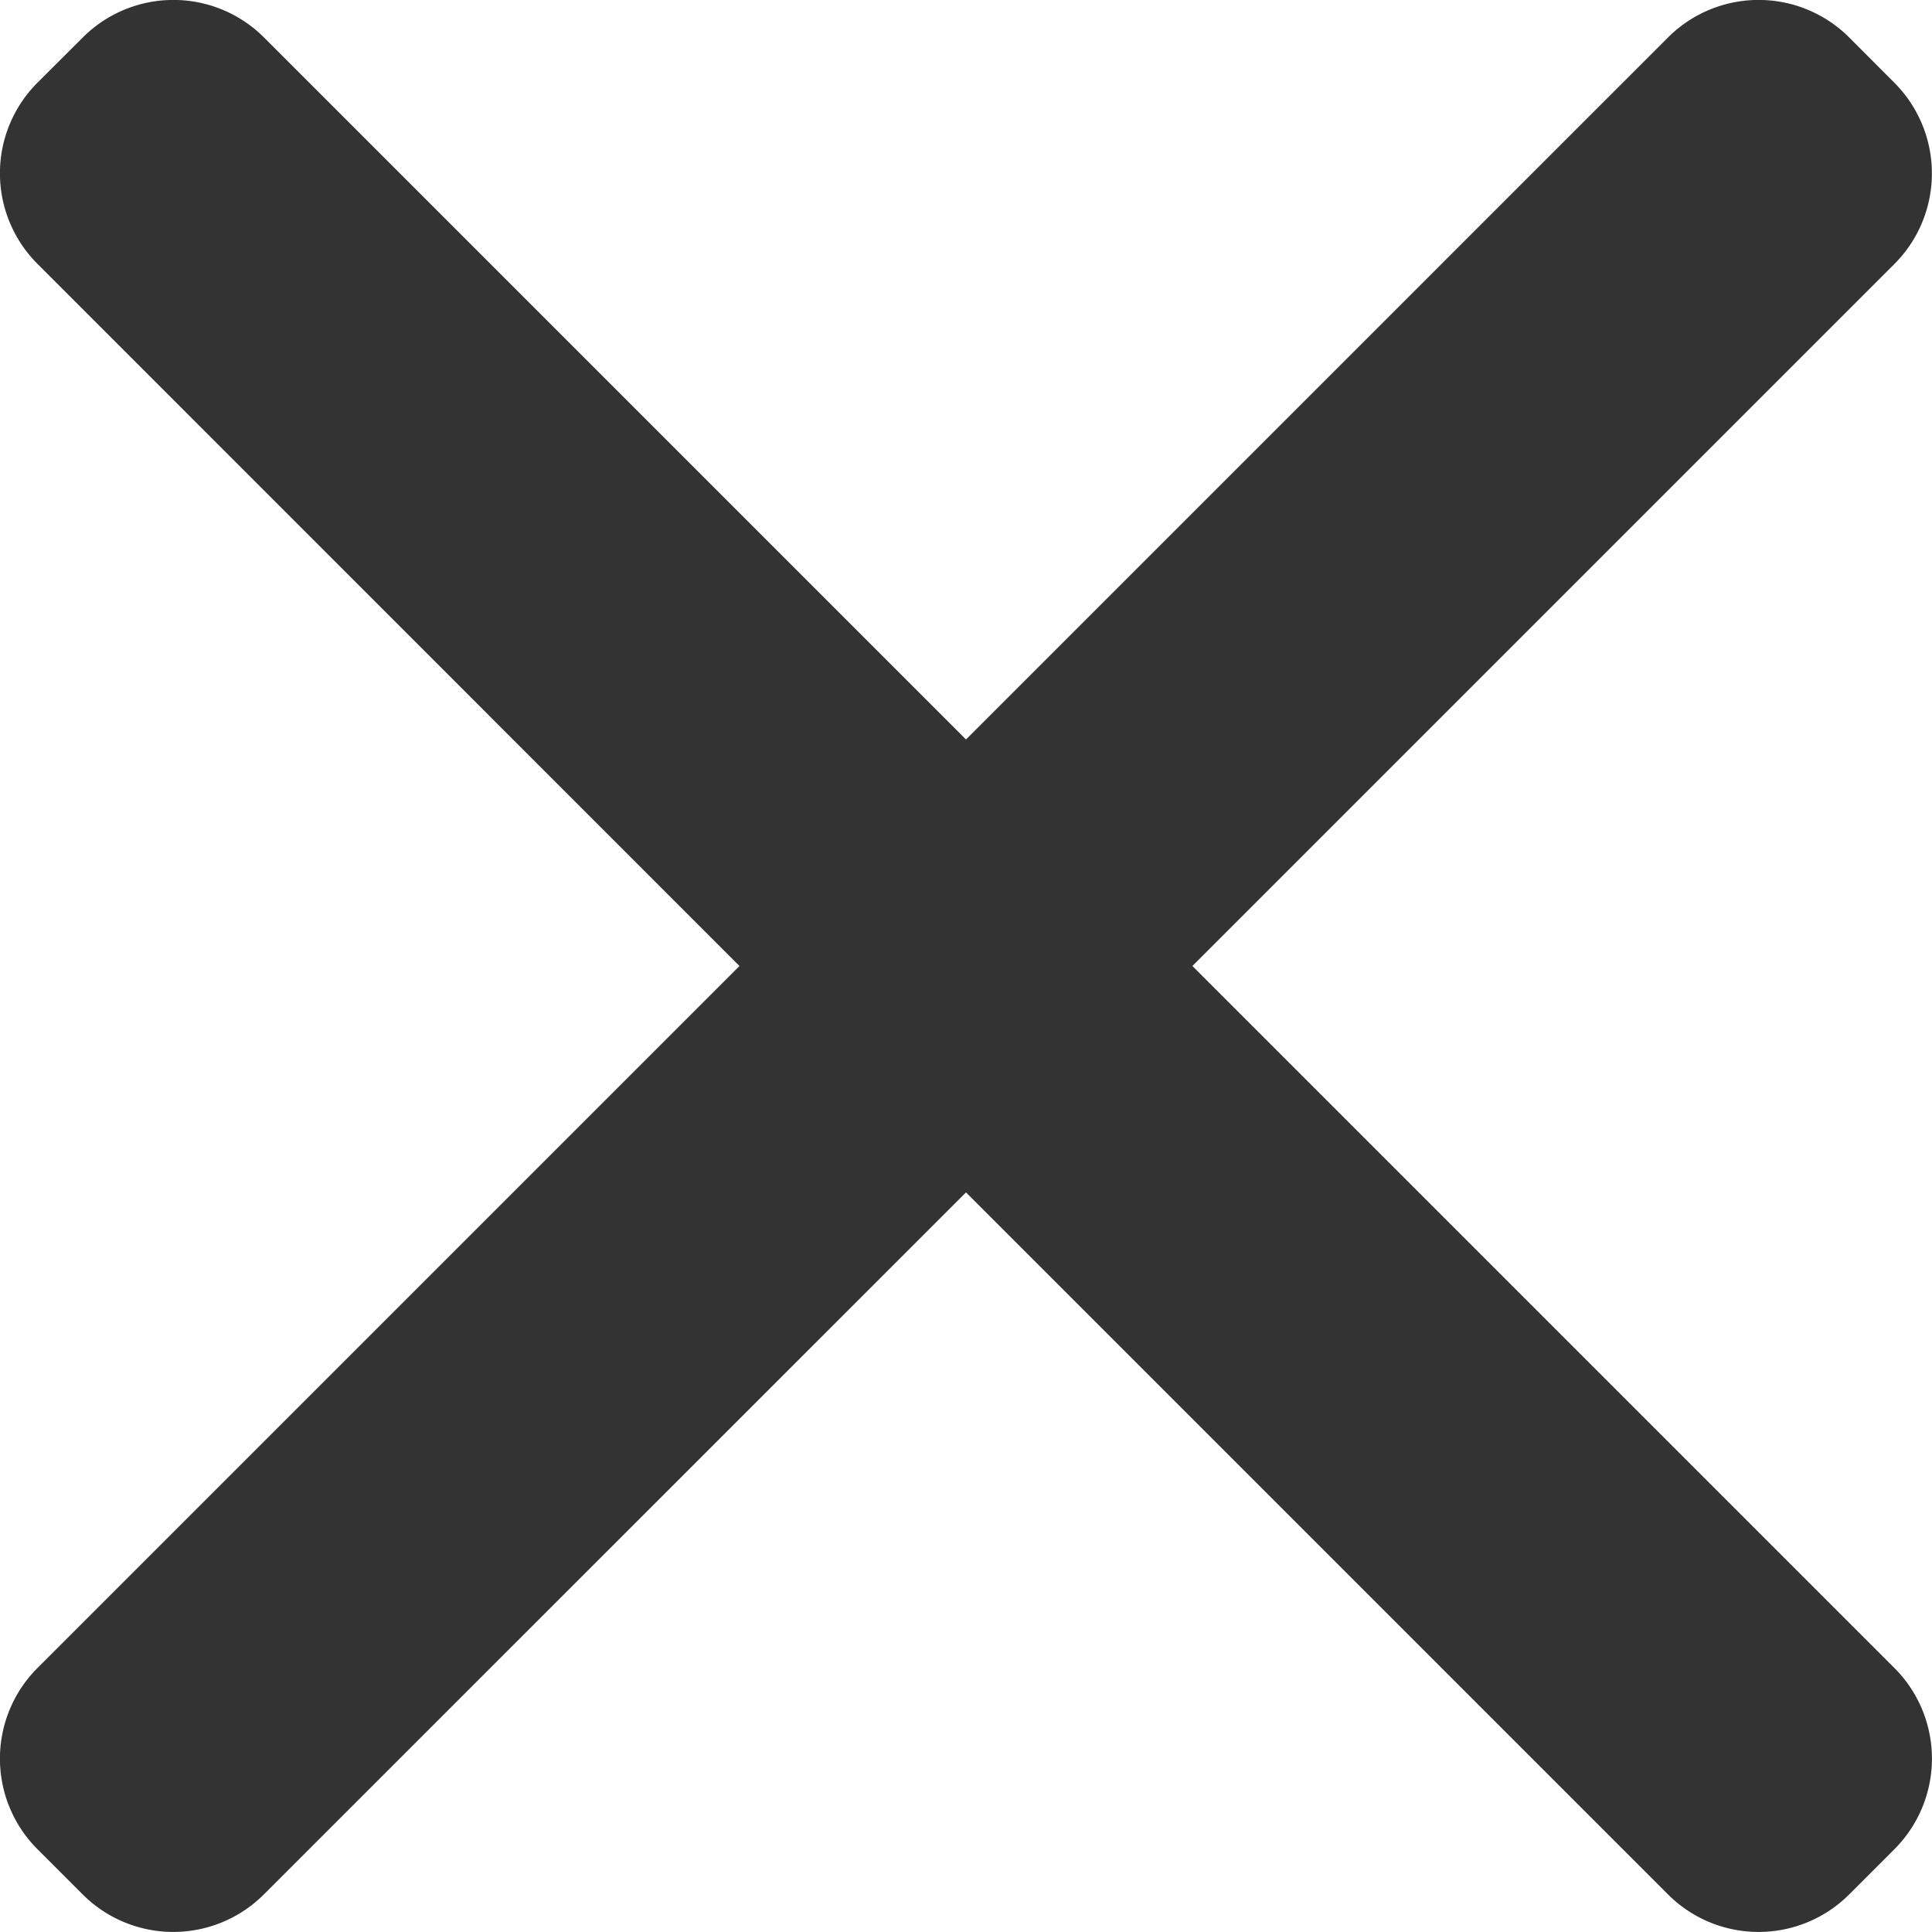 <svg id="x" xmlns="http://www.w3.org/2000/svg" xmlns:xlink="http://www.w3.org/1999/xlink" width="16" height="16" viewBox="0 0 16 16">
  <defs>
    <clipPath id="clip-path">
      <rect id="사각형_36" data-name="사각형 36" width="16" height="16" fill="#333"/>
    </clipPath>
  </defs>
  <g id="그룹_16" data-name="그룹 16" clip-path="url(#clip-path)">
    <path id="패스_1" data-name="패스 1" d="M9.875,8l5.814-5.814a1.062,1.062,0,0,0,0-1.5L15.314.31a1.061,1.061,0,0,0-1.5,0L8,6.124,2.186.31a1.061,1.061,0,0,0-1.5,0L.31.685a1.061,1.061,0,0,0,0,1.5L6.124,8,.31,13.814a1.061,1.061,0,0,0,0,1.5l.375.375a1.061,1.061,0,0,0,1.5,0L8,9.875l5.814,5.814a1.061,1.061,0,0,0,1.5,0l.375-.375a1.061,1.061,0,0,0,0-1.5Z" transform="translate(0 0)" fill="#333"/>
  </g>
</svg>
